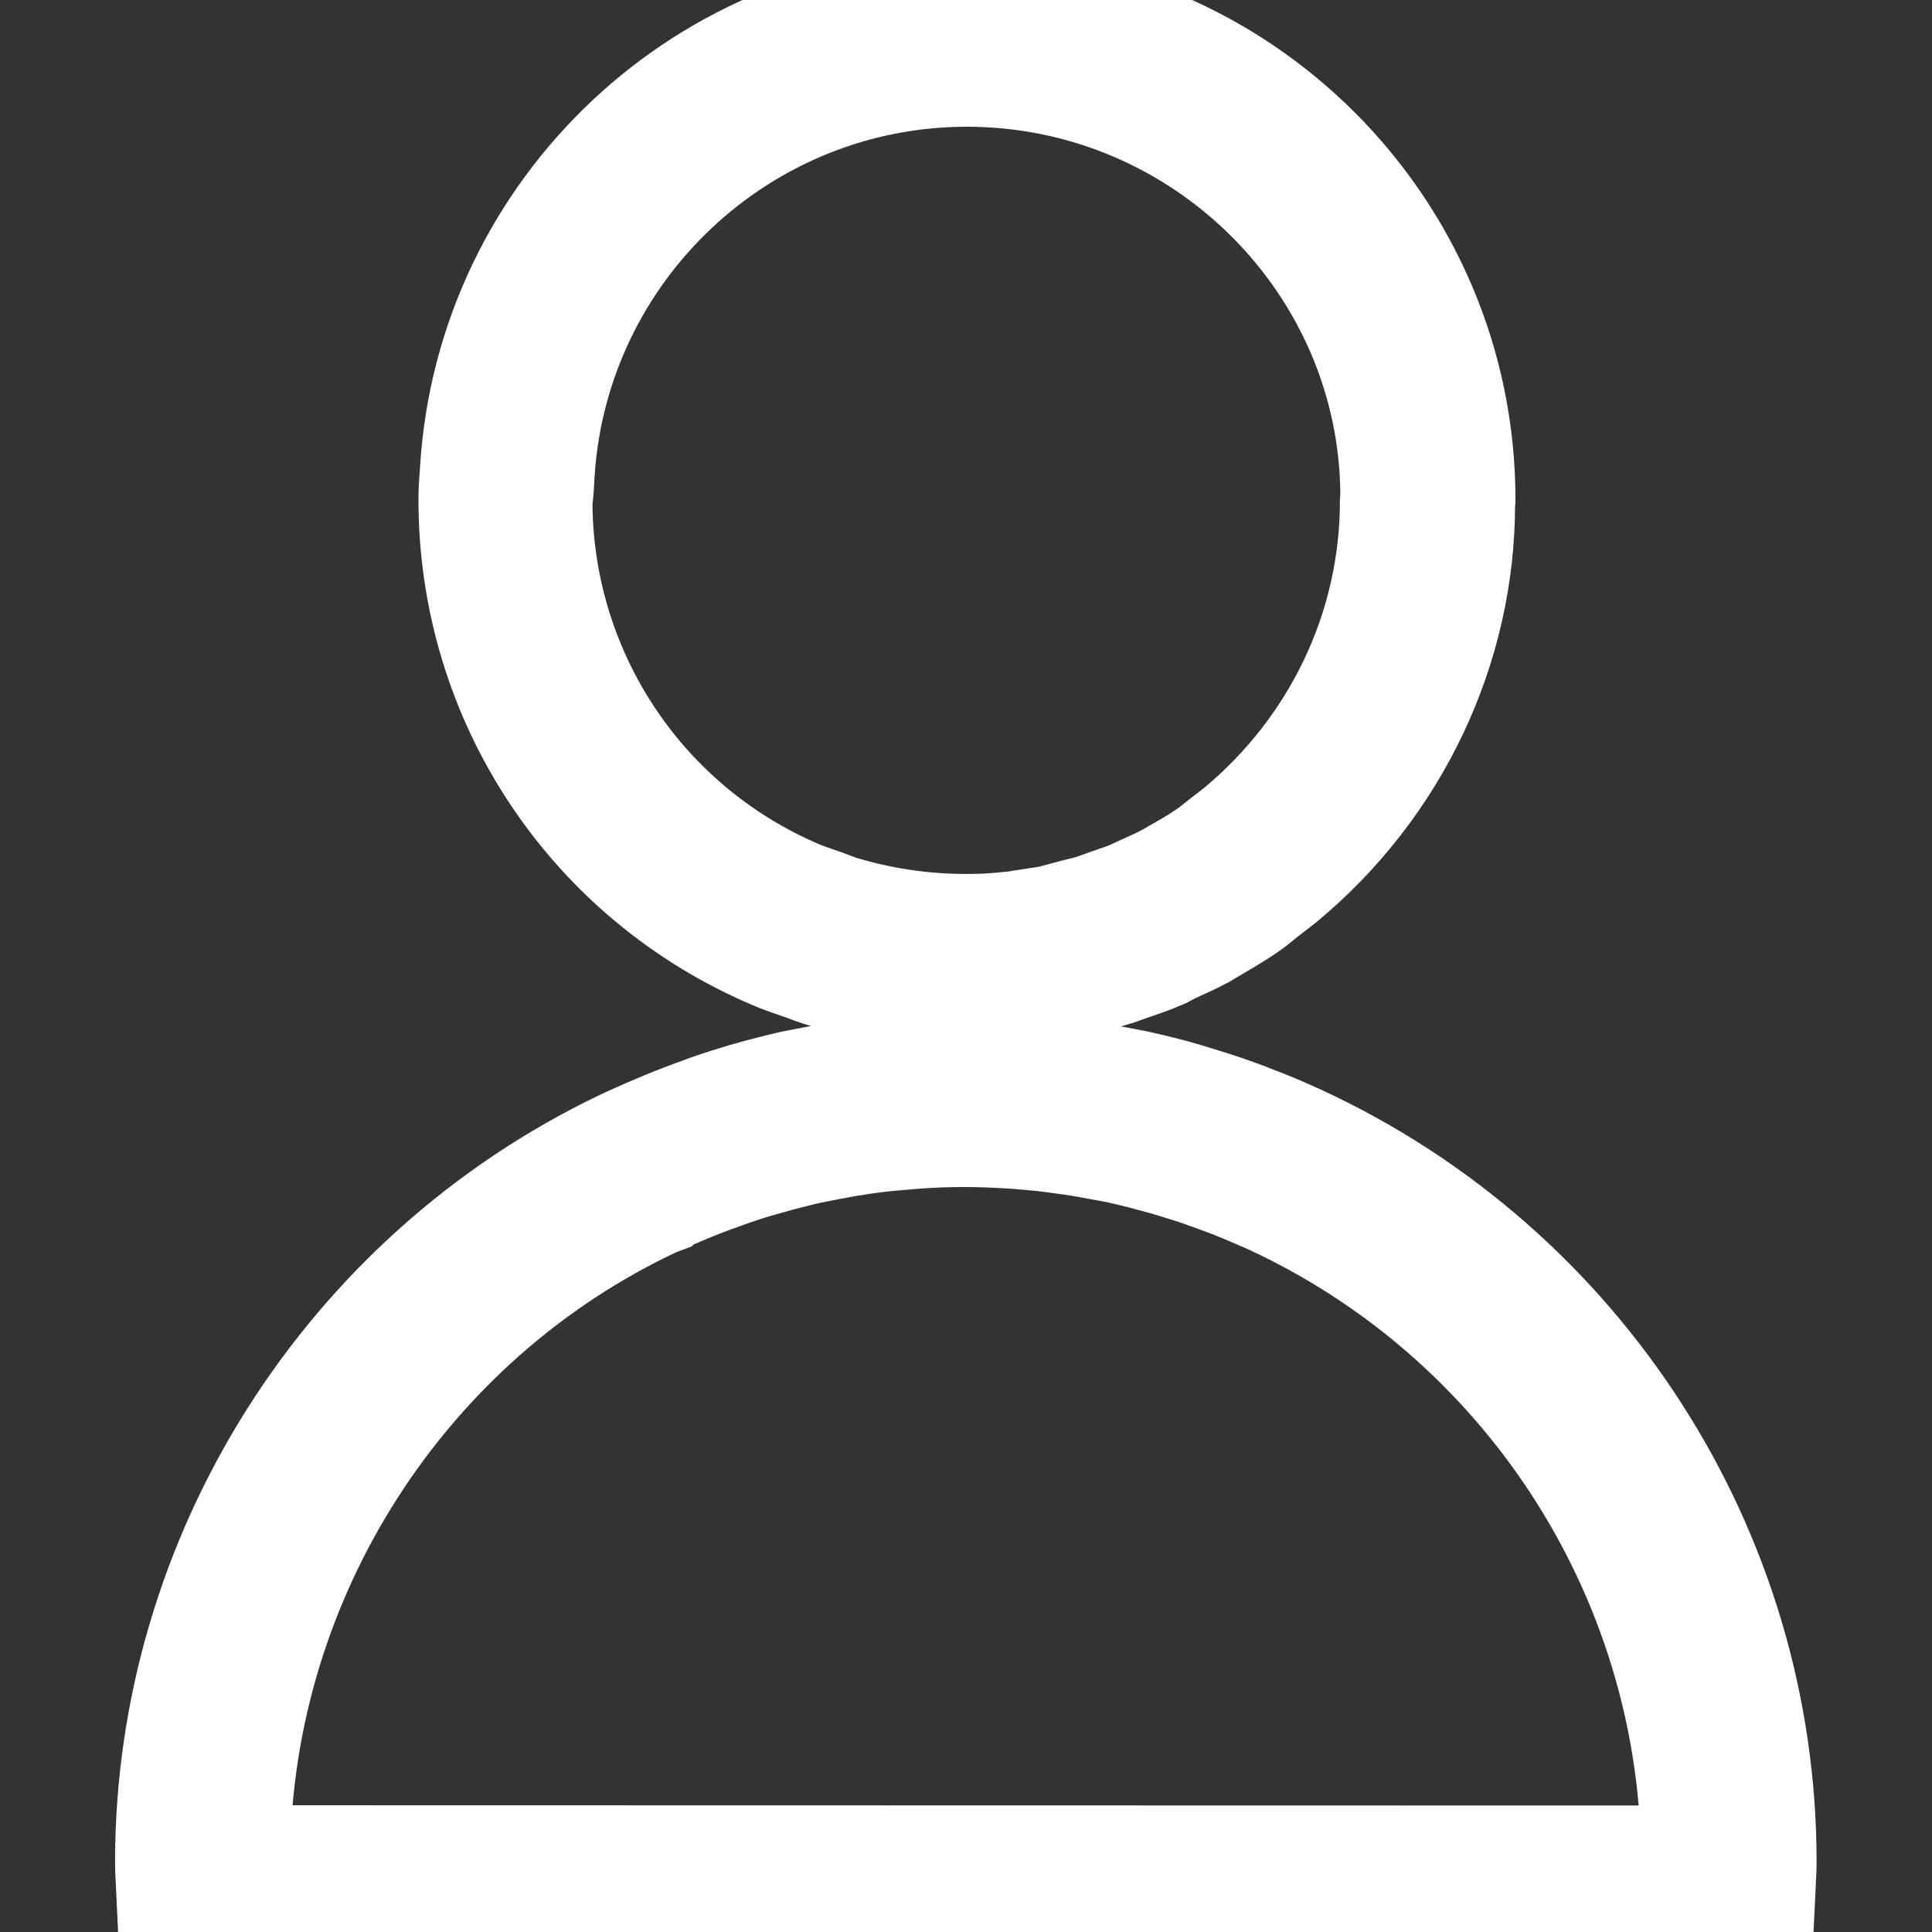 <svg width="20" height="20" viewBox="0 0 20 20" fill="none" xmlns="http://www.w3.org/2000/svg">
<rect x="0" y="0" width="20" height="20" fill="#333333" stroke="none"/>
<g clip-path="url(#clip0)">
<path d="M13.465 11.734L13.414 11.711C13.293 11.656 13.168 11.602 13.043 11.555C12.906 11.5 12.766 11.449 12.625 11.402C12.516 11.367 12.402 11.332 12.289 11.297C12.117 11.246 11.941 11.203 11.762 11.164C11.699 11.152 11.641 11.141 11.578 11.129L11.535 11.121C11.43 11.102 11.324 11.082 11.215 11.066L11.184 11.062H11.18L11.148 11.059C11.059 11.047 10.969 11.031 10.879 11.023L10.562 10.996C10.176 10.969 9.777 10.973 9.395 11L9.281 11.008L9.23 11.012L9.102 11.023C8.98 11.035 8.863 11.051 8.742 11.07L8.707 11.074C8.625 11.086 8.543 11.102 8.465 11.117C8.375 11.133 8.289 11.152 8.199 11.168C8.031 11.207 7.859 11.25 7.699 11.297C7.57 11.336 7.441 11.375 7.32 11.418L7.238 11.449C6.984 11.539 6.73 11.645 6.484 11.758L6.418 11.789C3.547 13.164 1.691 16.098 1.691 19.277C1.691 19.352 1.695 19.422 1.699 19.496L1.723 20H18.273L18.297 19.5C18.301 19.426 18.305 19.352 18.305 19.277C18.309 16.047 16.406 13.09 13.465 11.734ZM2.504 19.188C2.539 16.332 4.227 13.711 6.801 12.504L6.883 12.473L6.891 12.465C7.094 12.371 7.301 12.289 7.512 12.215L7.578 12.191C7.691 12.152 7.809 12.113 7.926 12.082C8.074 12.039 8.227 12 8.375 11.965C8.453 11.949 8.531 11.934 8.613 11.918C8.676 11.906 8.742 11.895 8.805 11.883L8.836 11.879C8.953 11.859 9.07 11.844 9.184 11.832L9.449 11.809C9.797 11.781 10.129 11.781 10.531 11.809L10.789 11.832C10.852 11.84 10.918 11.848 10.992 11.859L11.086 11.871C11.184 11.887 11.281 11.902 11.379 11.922L11.426 11.93C11.48 11.941 11.535 11.949 11.586 11.961C11.746 11.996 11.902 12.039 12.059 12.082C12.16 12.113 12.266 12.145 12.363 12.176C12.488 12.219 12.613 12.266 12.738 12.312C12.855 12.359 12.973 12.41 13.09 12.461L13.109 12.469C15.742 13.676 17.453 16.305 17.488 19.191L2.504 19.188ZM7.996 9.949C8.059 9.977 8.121 9.996 8.184 10.02L8.316 10.066C8.367 10.086 8.418 10.105 8.469 10.121C8.953 10.273 9.457 10.352 9.973 10.355H10.012C10.188 10.355 10.363 10.348 10.535 10.328C10.594 10.324 10.648 10.312 10.707 10.305L10.836 10.285C10.906 10.277 10.98 10.266 11.055 10.25C11.105 10.238 11.156 10.227 11.203 10.211L11.344 10.176C11.414 10.16 11.48 10.141 11.547 10.121C11.59 10.109 11.629 10.094 11.672 10.078L11.785 10.039C11.863 10.012 11.945 9.984 12.023 9.949C12.055 9.938 12.086 9.922 12.113 9.906L12.148 9.887C12.258 9.836 12.367 9.789 12.477 9.73L12.547 9.688C12.668 9.617 12.789 9.547 12.914 9.465C12.977 9.422 13.039 9.375 13.098 9.324L13.305 9.164C14.5 8.176 15.184 6.723 15.184 5.219L15.188 5.176C15.191 2.324 12.867 0 10.012 0C7.285 0 5.02 2.133 4.848 4.852L4.844 4.918C4.836 5.004 4.832 5.09 4.832 5.176C4.832 7.266 6.074 9.137 7.996 9.949ZM5.652 4.977L5.656 4.902C5.801 2.609 7.711 0.812 10.008 0.812C12.418 0.812 14.375 2.77 14.375 5.141L14.371 5.184C14.371 6.484 13.789 7.707 12.777 8.547L12.586 8.695C12.543 8.73 12.5 8.766 12.445 8.801C12.348 8.867 12.246 8.926 12.141 8.984L12.082 9.02C11.996 9.066 11.902 9.109 11.805 9.152L11.695 9.203C11.633 9.23 11.57 9.25 11.504 9.273L11.371 9.32C11.344 9.328 11.32 9.34 11.293 9.348C11.242 9.363 11.191 9.375 11.141 9.387L10.98 9.43C10.945 9.438 10.91 9.449 10.879 9.457C10.824 9.469 10.77 9.477 10.715 9.484L10.562 9.508C10.523 9.516 10.488 9.52 10.445 9.523C10.309 9.539 10.176 9.547 10.035 9.547H9.996C9.551 9.547 9.117 9.48 8.699 9.352C8.664 9.34 8.629 9.324 8.594 9.312L8.441 9.258C8.395 9.242 8.348 9.227 8.301 9.207C6.68 8.523 5.633 6.941 5.633 5.184C5.645 5.109 5.648 5.043 5.652 4.977Z" fill="white" stroke="white" stroke-miterlimit="10"/>
</g>
<defs>
<clipPath id="clip0">
<rect width="20" height="20" fill="white"/>
</clipPath>
</defs>
</svg>
